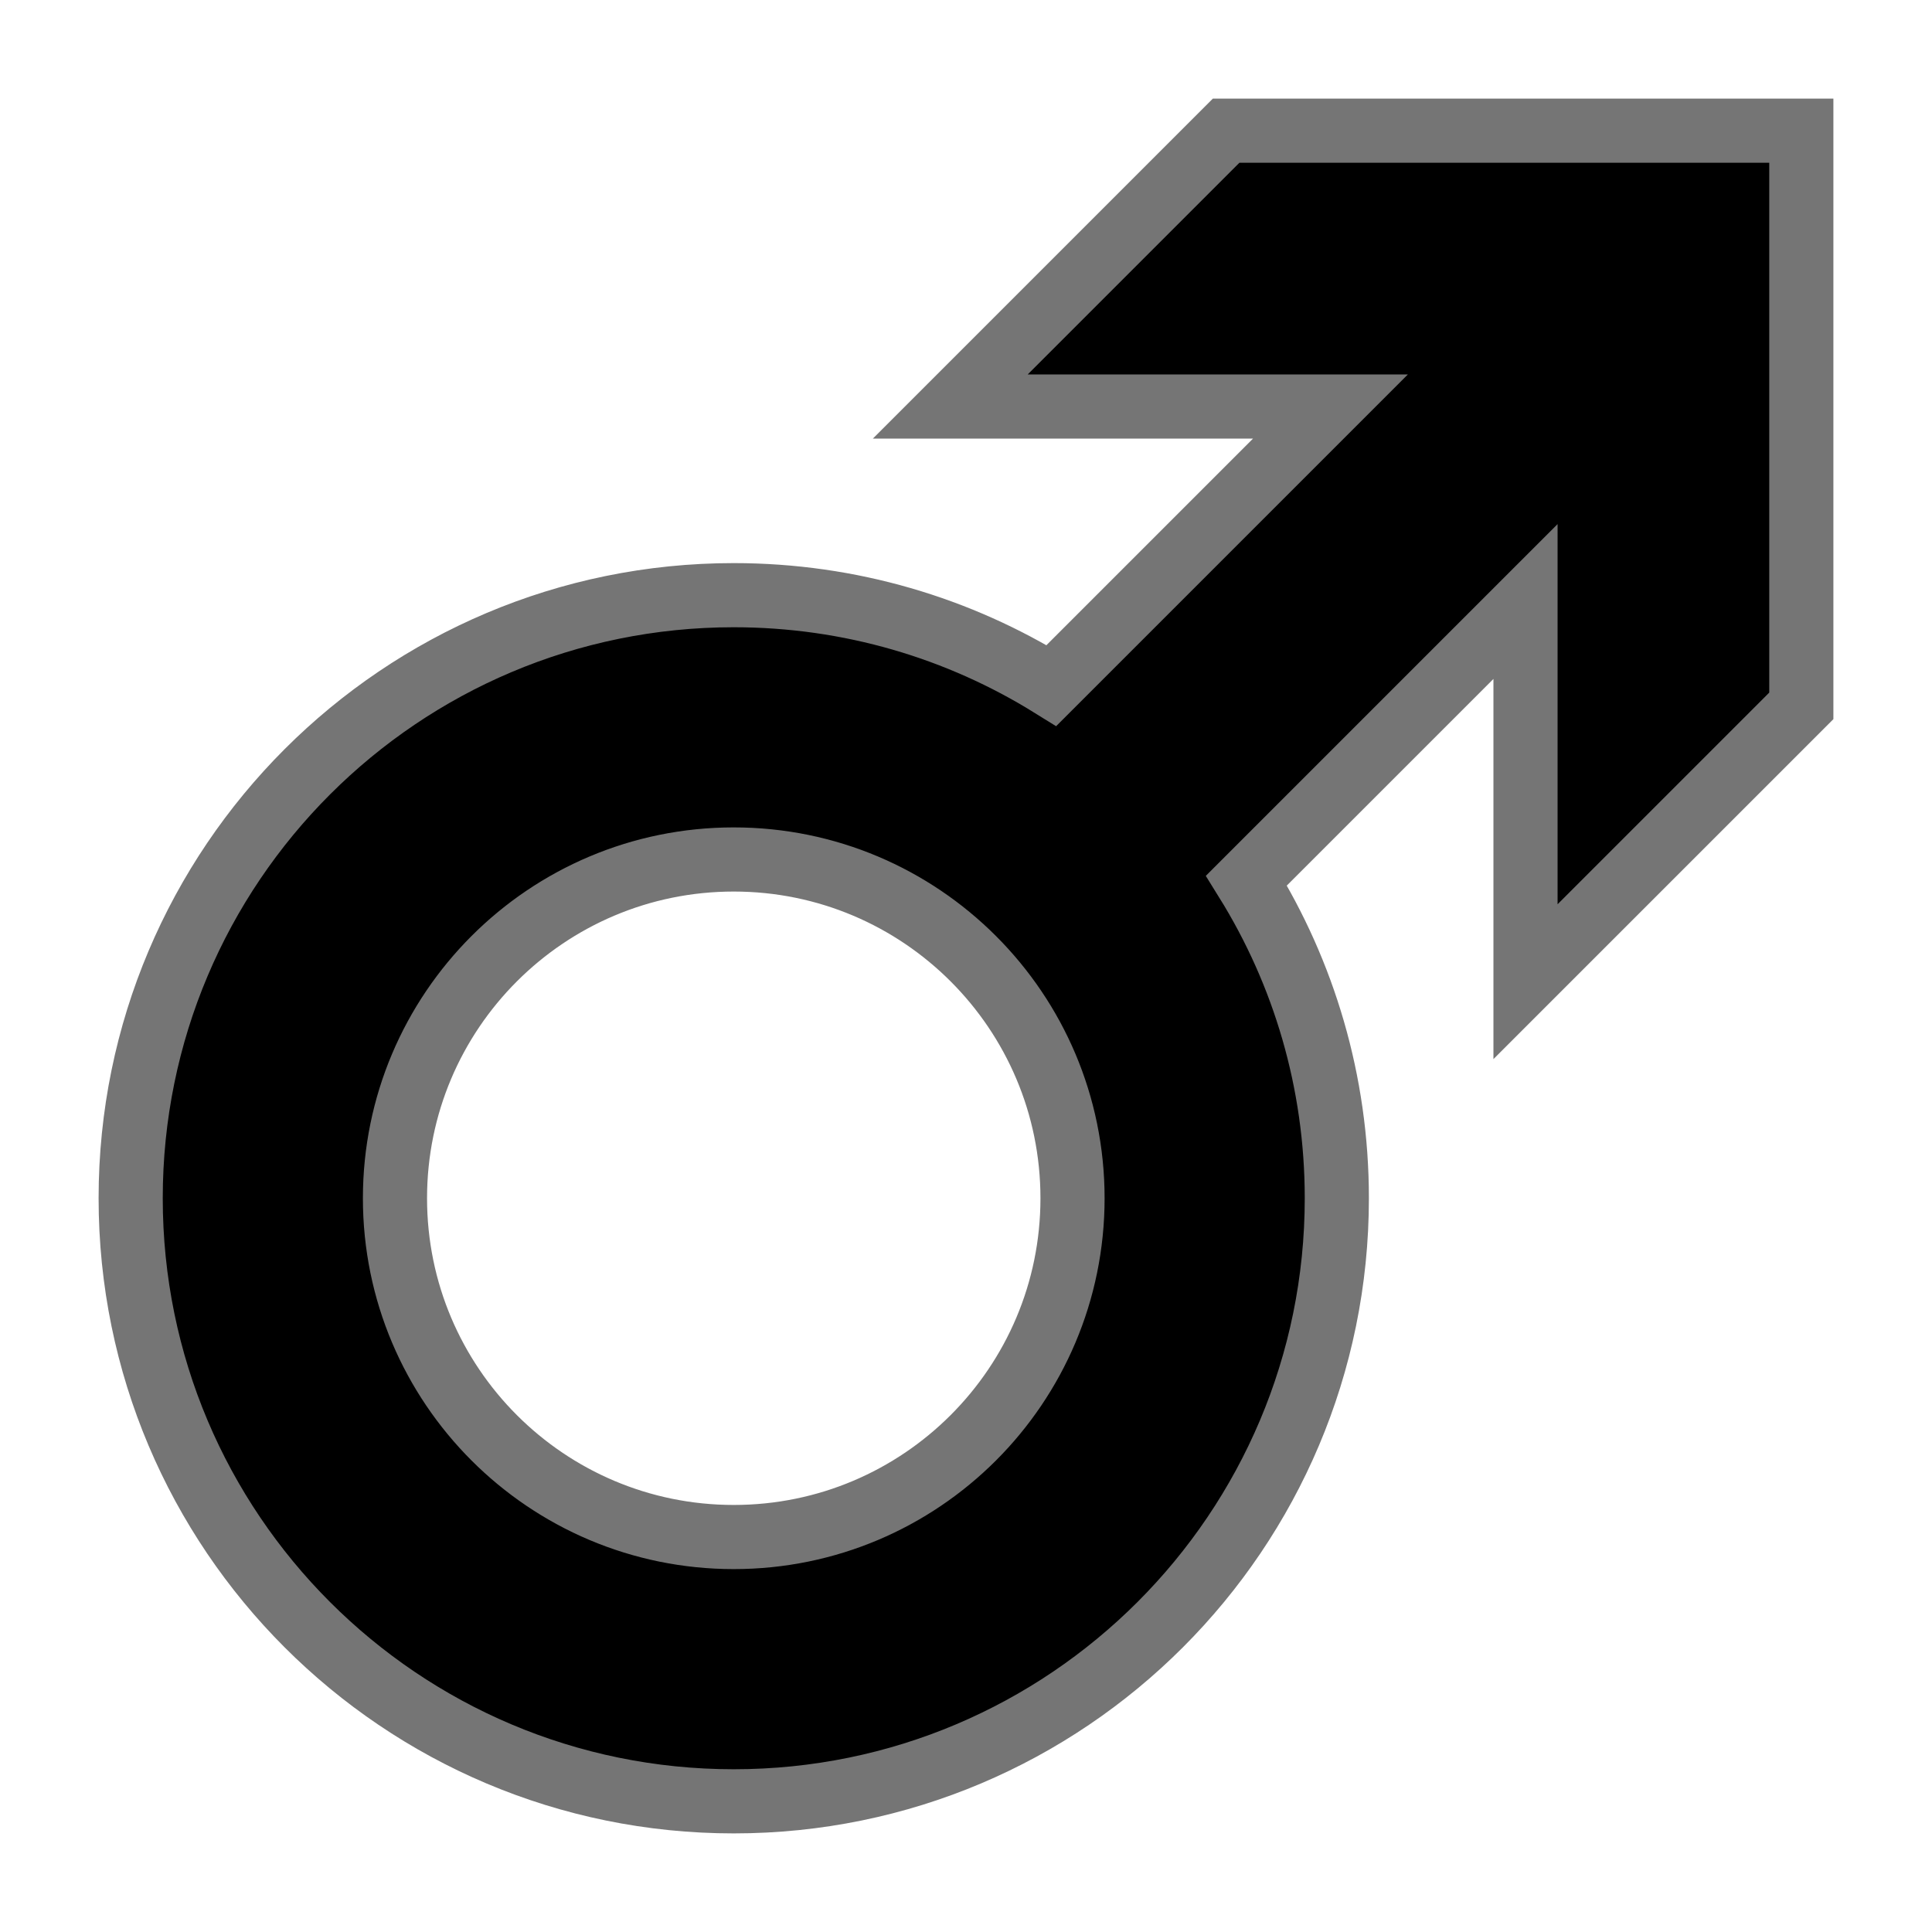 <svg stroke="#757575" stroke-width="50" version="1.1" id="Layer_1" xmlns="http://www.w3.org/2000/svg" xmlns:xlink="http://www.w3.org/1999/xlink" x="0px" y="0px"
	 viewBox="0 0 1506 1506" enable-background="new 0 0 1506 1506" xml:space="preserve">
<path d="M1189.139,101.861h-233.366c-83.963,83.963-131.037,131.037-215,215v0h296.338l-217.52,217.52
	c-71.911-44.651-156.758-70.44-247.631-70.44c-259.628,0-470.099,210.47-470.099,470.099
	s210.471,470.099,470.099,470.099s470.099-210.471,470.099-470.099c0-90.873-25.789-175.72-70.44-247.631
	l217.52-217.52v296.338l0,0c83.963-83.963,131.037-131.037,215-215V316.861v-215H1189.139z M571.96,1198.117
	c-145.846,0-264.077-118.231-264.077-264.077S426.114,669.963,571.96,669.963s264.077,118.231,264.077,264.077
	S717.806,1198.117,571.96,1198.117z"/>
</svg>
